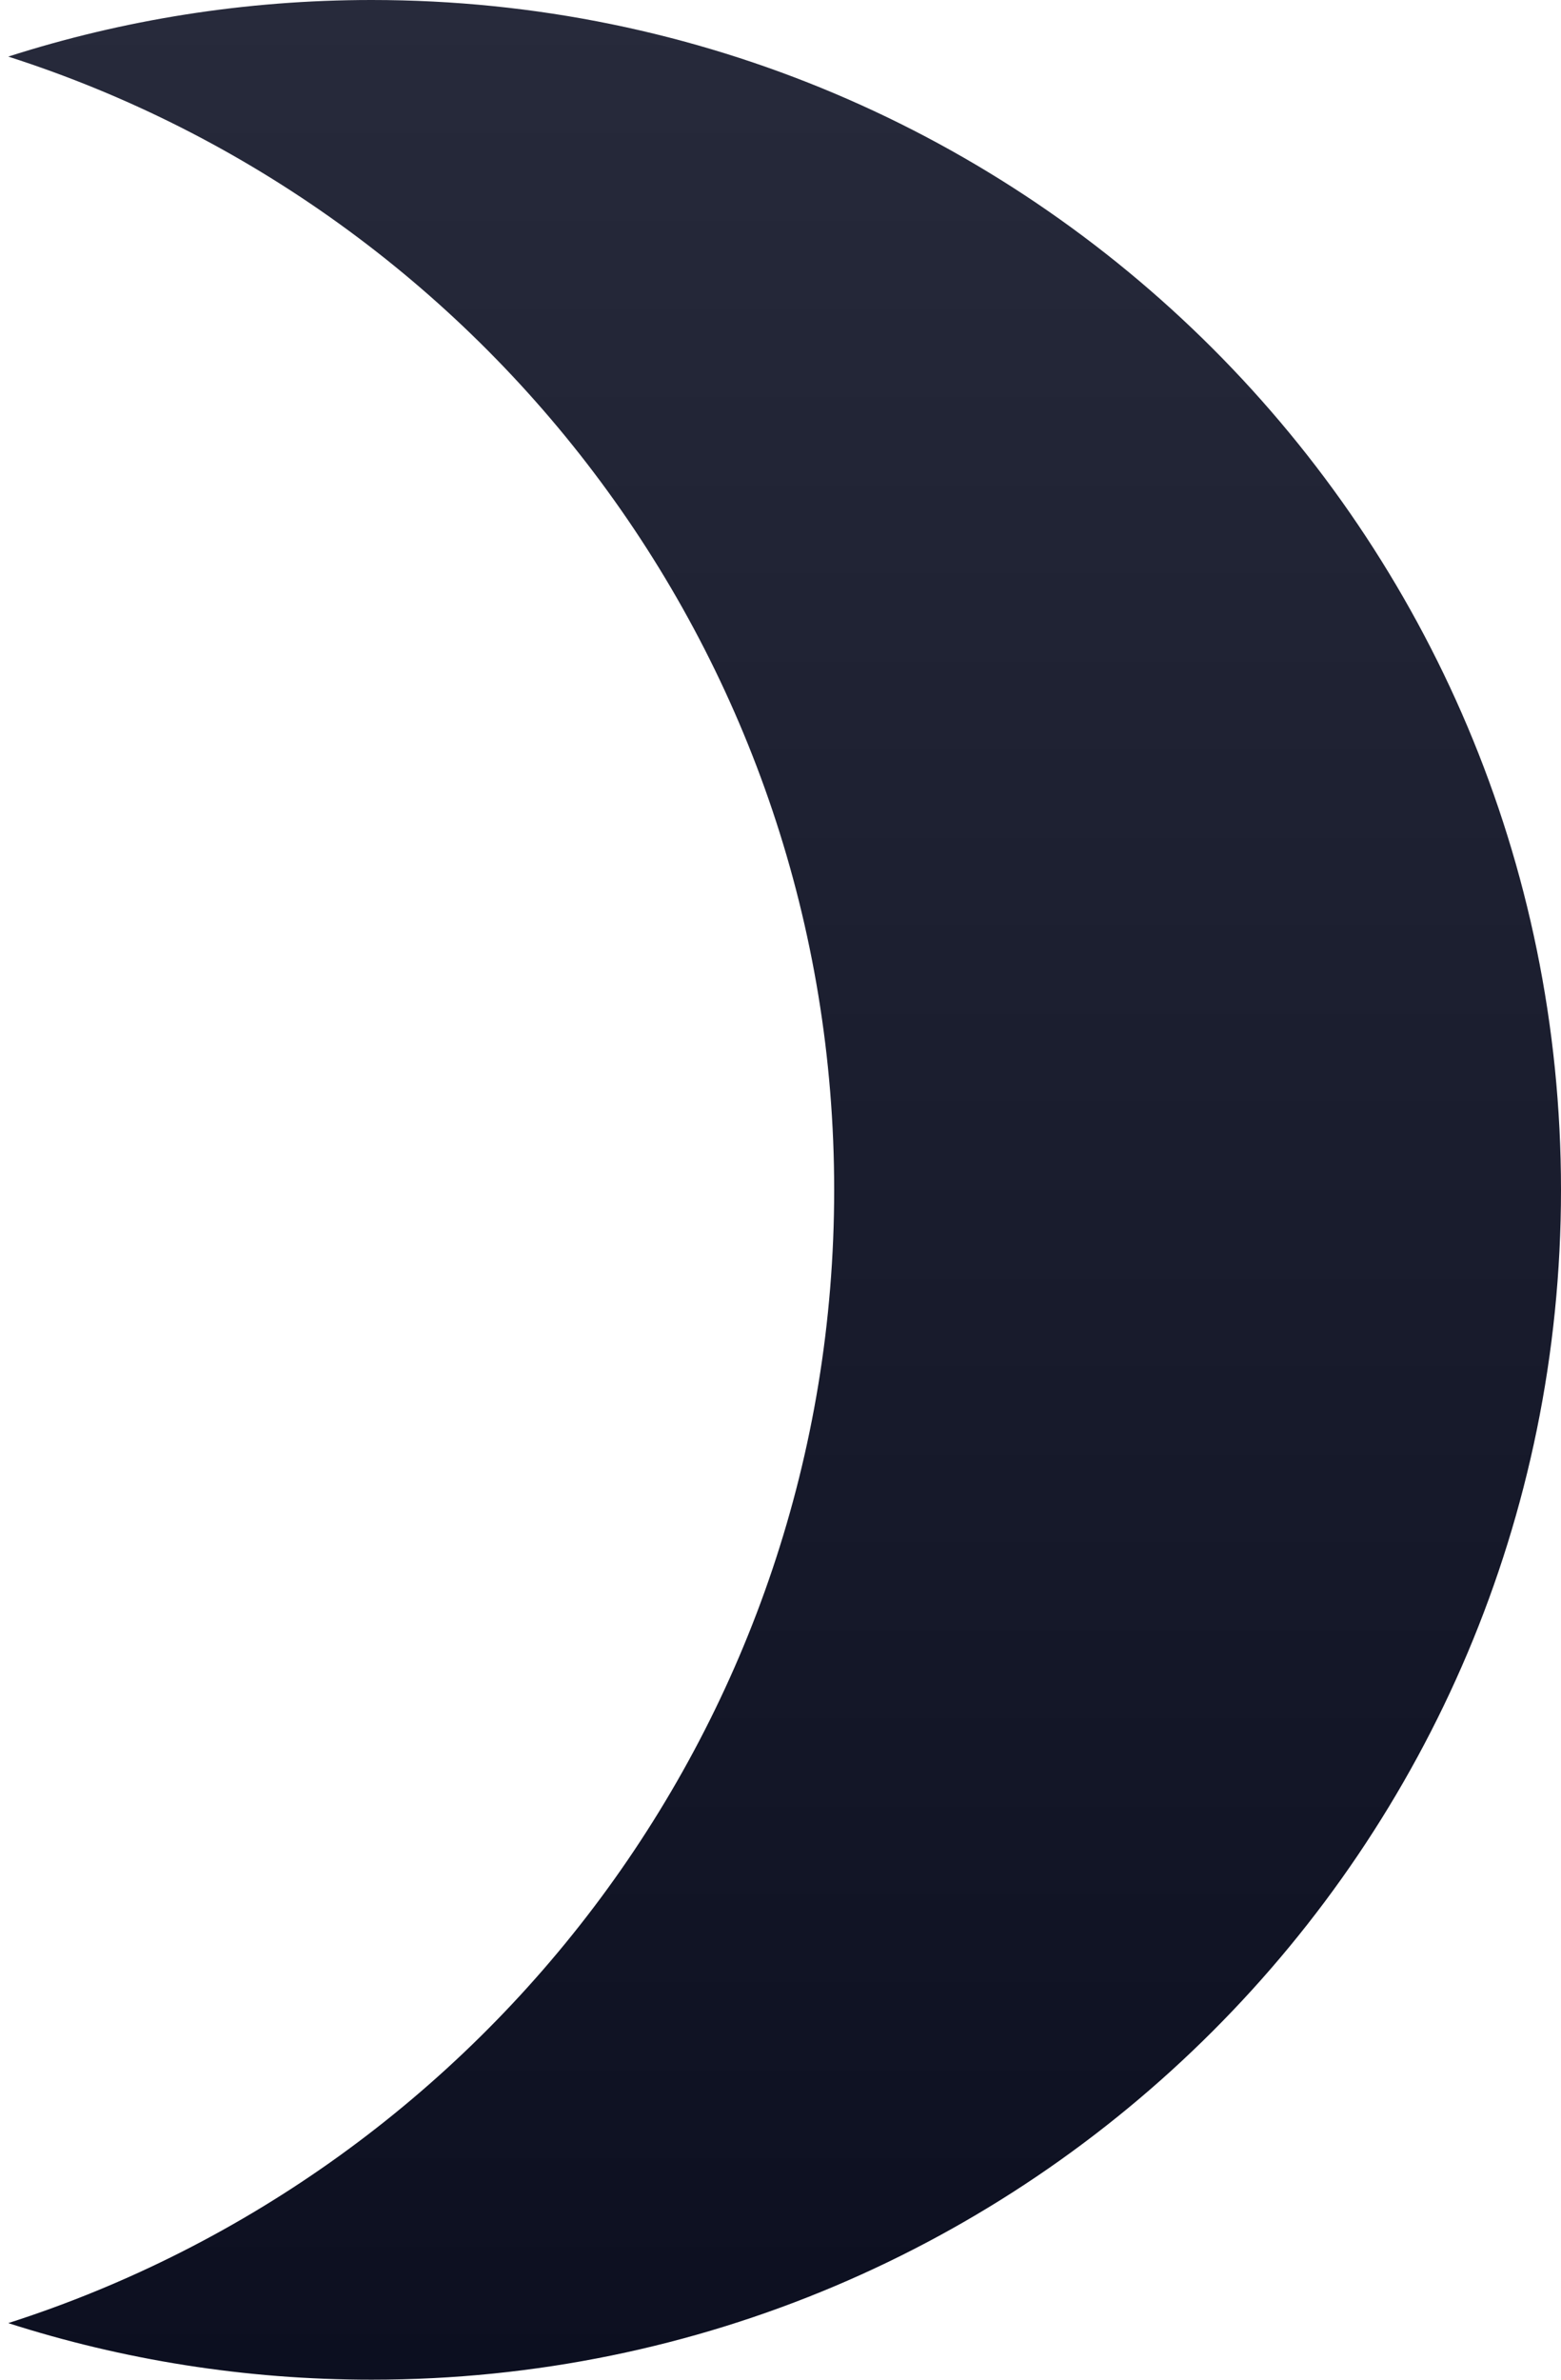 <svg width="21" height="32" viewBox="0 0 21 32" fill="none" xmlns="http://www.w3.org/2000/svg">
<path fill-rule="evenodd" clip-rule="evenodd" d="M5 32C13.837 32 21 24.837 21 16C21 7.163 13.837 1.54503e-06 5 0C3.295 -2.98125e-07 1.652 0.267 0.111 0.761C6.557 2.827 11.222 8.869 11.222 16C11.222 23.131 6.557 29.173 0.111 31.239C1.652 31.733 3.295 32 5 32Z" fill="url(#paint0_linear)"/>
<defs>
<linearGradient id="paint0_linear" x1="10.556" y1="0" x2="10.556" y2="32" gradientUnits="userSpaceOnUse">
<stop stop-color="#272A3B"/>
<stop offset="1" stop-color="#0C0F20"/>
</linearGradient>
</defs>
</svg>
